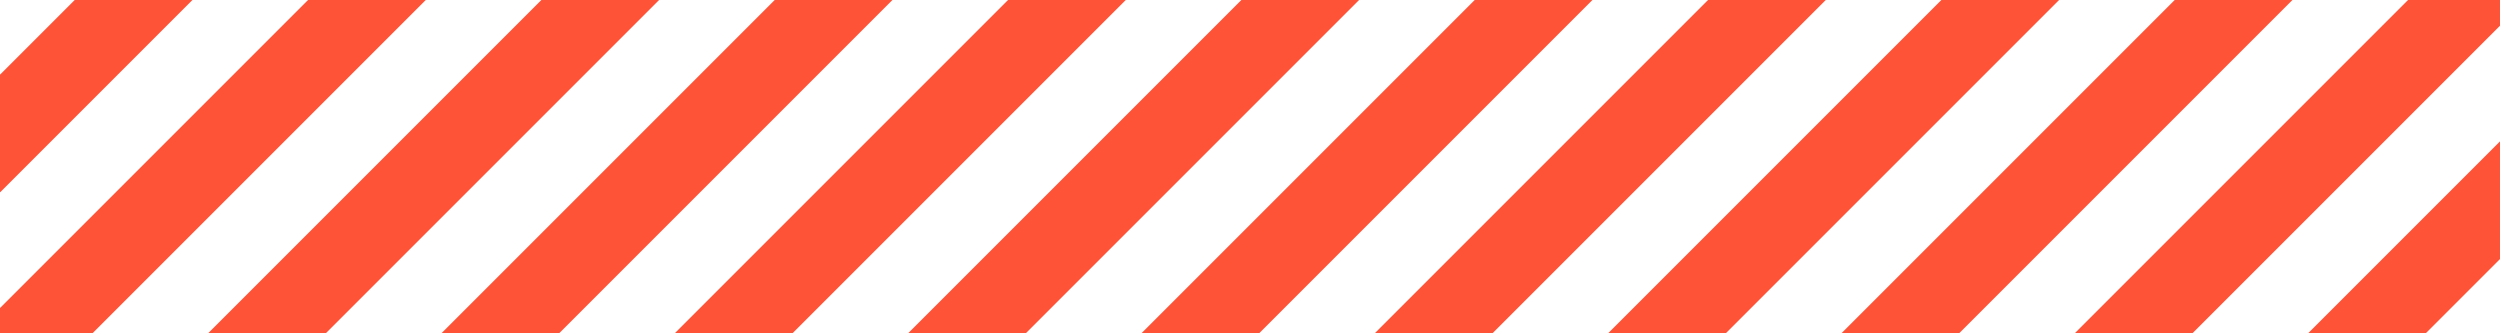 <?xml version="1.0" encoding="UTF-8" standalone="no"?>
<!DOCTYPE svg PUBLIC "-//W3C//DTD SVG 1.1//EN" "http://www.w3.org/Graphics/SVG/1.1/DTD/svg11.dtd">
<svg width="100%" height="100%" viewBox="0 0 1500 200" version="1.1" xmlns="http://www.w3.org/2000/svg" xmlns:xlink="http://www.w3.org/1999/xlink" xml:space="preserve" xmlns:serif="http://www.serif.com/" style="fill-rule:evenodd;clip-rule:evenodd;stroke-linejoin:round;stroke-miterlimit:2;">
    <g transform="matrix(0.707,-0.707,0.433,0.433,-362.477,413.833)">
        <rect x="77.424" y="-169.219" width="575.324" height="81.559" style="fill:rgb(255,83,56);"/>
    </g>
    <g transform="matrix(0.707,-0.707,0.433,0.433,-222.477,413.833)">
        <rect x="77.424" y="-169.219" width="575.324" height="81.559" style="fill:rgb(255,83,56);"/>
    </g>
    <g transform="matrix(0.707,-0.707,0.433,0.433,-82.477,413.833)">
        <rect x="77.424" y="-169.219" width="575.324" height="81.559" style="fill:rgb(255,83,56);"/>
    </g>
    <g transform="matrix(0.707,-0.707,0.433,0.433,57.523,413.833)">
        <rect x="77.424" y="-169.219" width="575.324" height="81.559" style="fill:rgb(255,83,56);"/>
    </g>
    <g transform="matrix(0.707,-0.707,0.433,0.433,197.523,413.833)">
        <rect x="77.424" y="-169.219" width="575.324" height="81.559" style="fill:rgb(255,83,56);"/>
    </g>
    <g transform="matrix(0.707,-0.707,0.433,0.433,337.523,413.833)">
        <rect x="77.424" y="-169.219" width="575.324" height="81.559" style="fill:rgb(255,83,56);"/>
    </g>
    <g transform="matrix(0.707,-0.707,0.433,0.433,477.523,413.833)">
        <rect x="77.424" y="-169.219" width="575.324" height="81.559" style="fill:rgb(255,83,56);"/>
    </g>
    <g transform="matrix(0.707,-0.707,0.433,0.433,617.523,413.833)">
        <rect x="77.424" y="-169.219" width="575.324" height="81.559" style="fill:rgb(255,83,56);"/>
    </g>
    <g transform="matrix(0.707,-0.707,0.433,0.433,757.523,413.833)">
        <rect x="77.424" y="-169.219" width="575.324" height="81.559" style="fill:rgb(255,83,56);"/>
    </g>
    <g transform="matrix(0.707,-0.707,0.433,0.433,897.523,413.833)">
        <rect x="77.424" y="-169.219" width="575.324" height="81.559" style="fill:rgb(255,83,56);"/>
    </g>
    <g transform="matrix(0.707,-0.707,0.433,0.433,1037.52,413.833)">
        <rect x="77.424" y="-169.219" width="575.324" height="81.559" style="fill:rgb(255,83,56);"/>
    </g>
    <g transform="matrix(0.707,-0.707,0.433,0.433,1177.52,413.833)">
        <rect x="77.424" y="-169.219" width="575.324" height="81.559" style="fill:rgb(255,83,56);"/>
    </g>
    <g transform="matrix(0.707,-0.707,0.433,0.433,1317.52,413.833)">
        <rect x="77.424" y="-169.219" width="575.324" height="81.559" style="fill:rgb(255,83,56);"/>
    </g>
    <g transform="matrix(0.707,-0.707,0.433,0.433,1457.52,413.833)">
        <rect x="77.424" y="-169.219" width="575.324" height="81.559" style="fill:rgb(255,83,56);"/>
    </g>
</svg>
